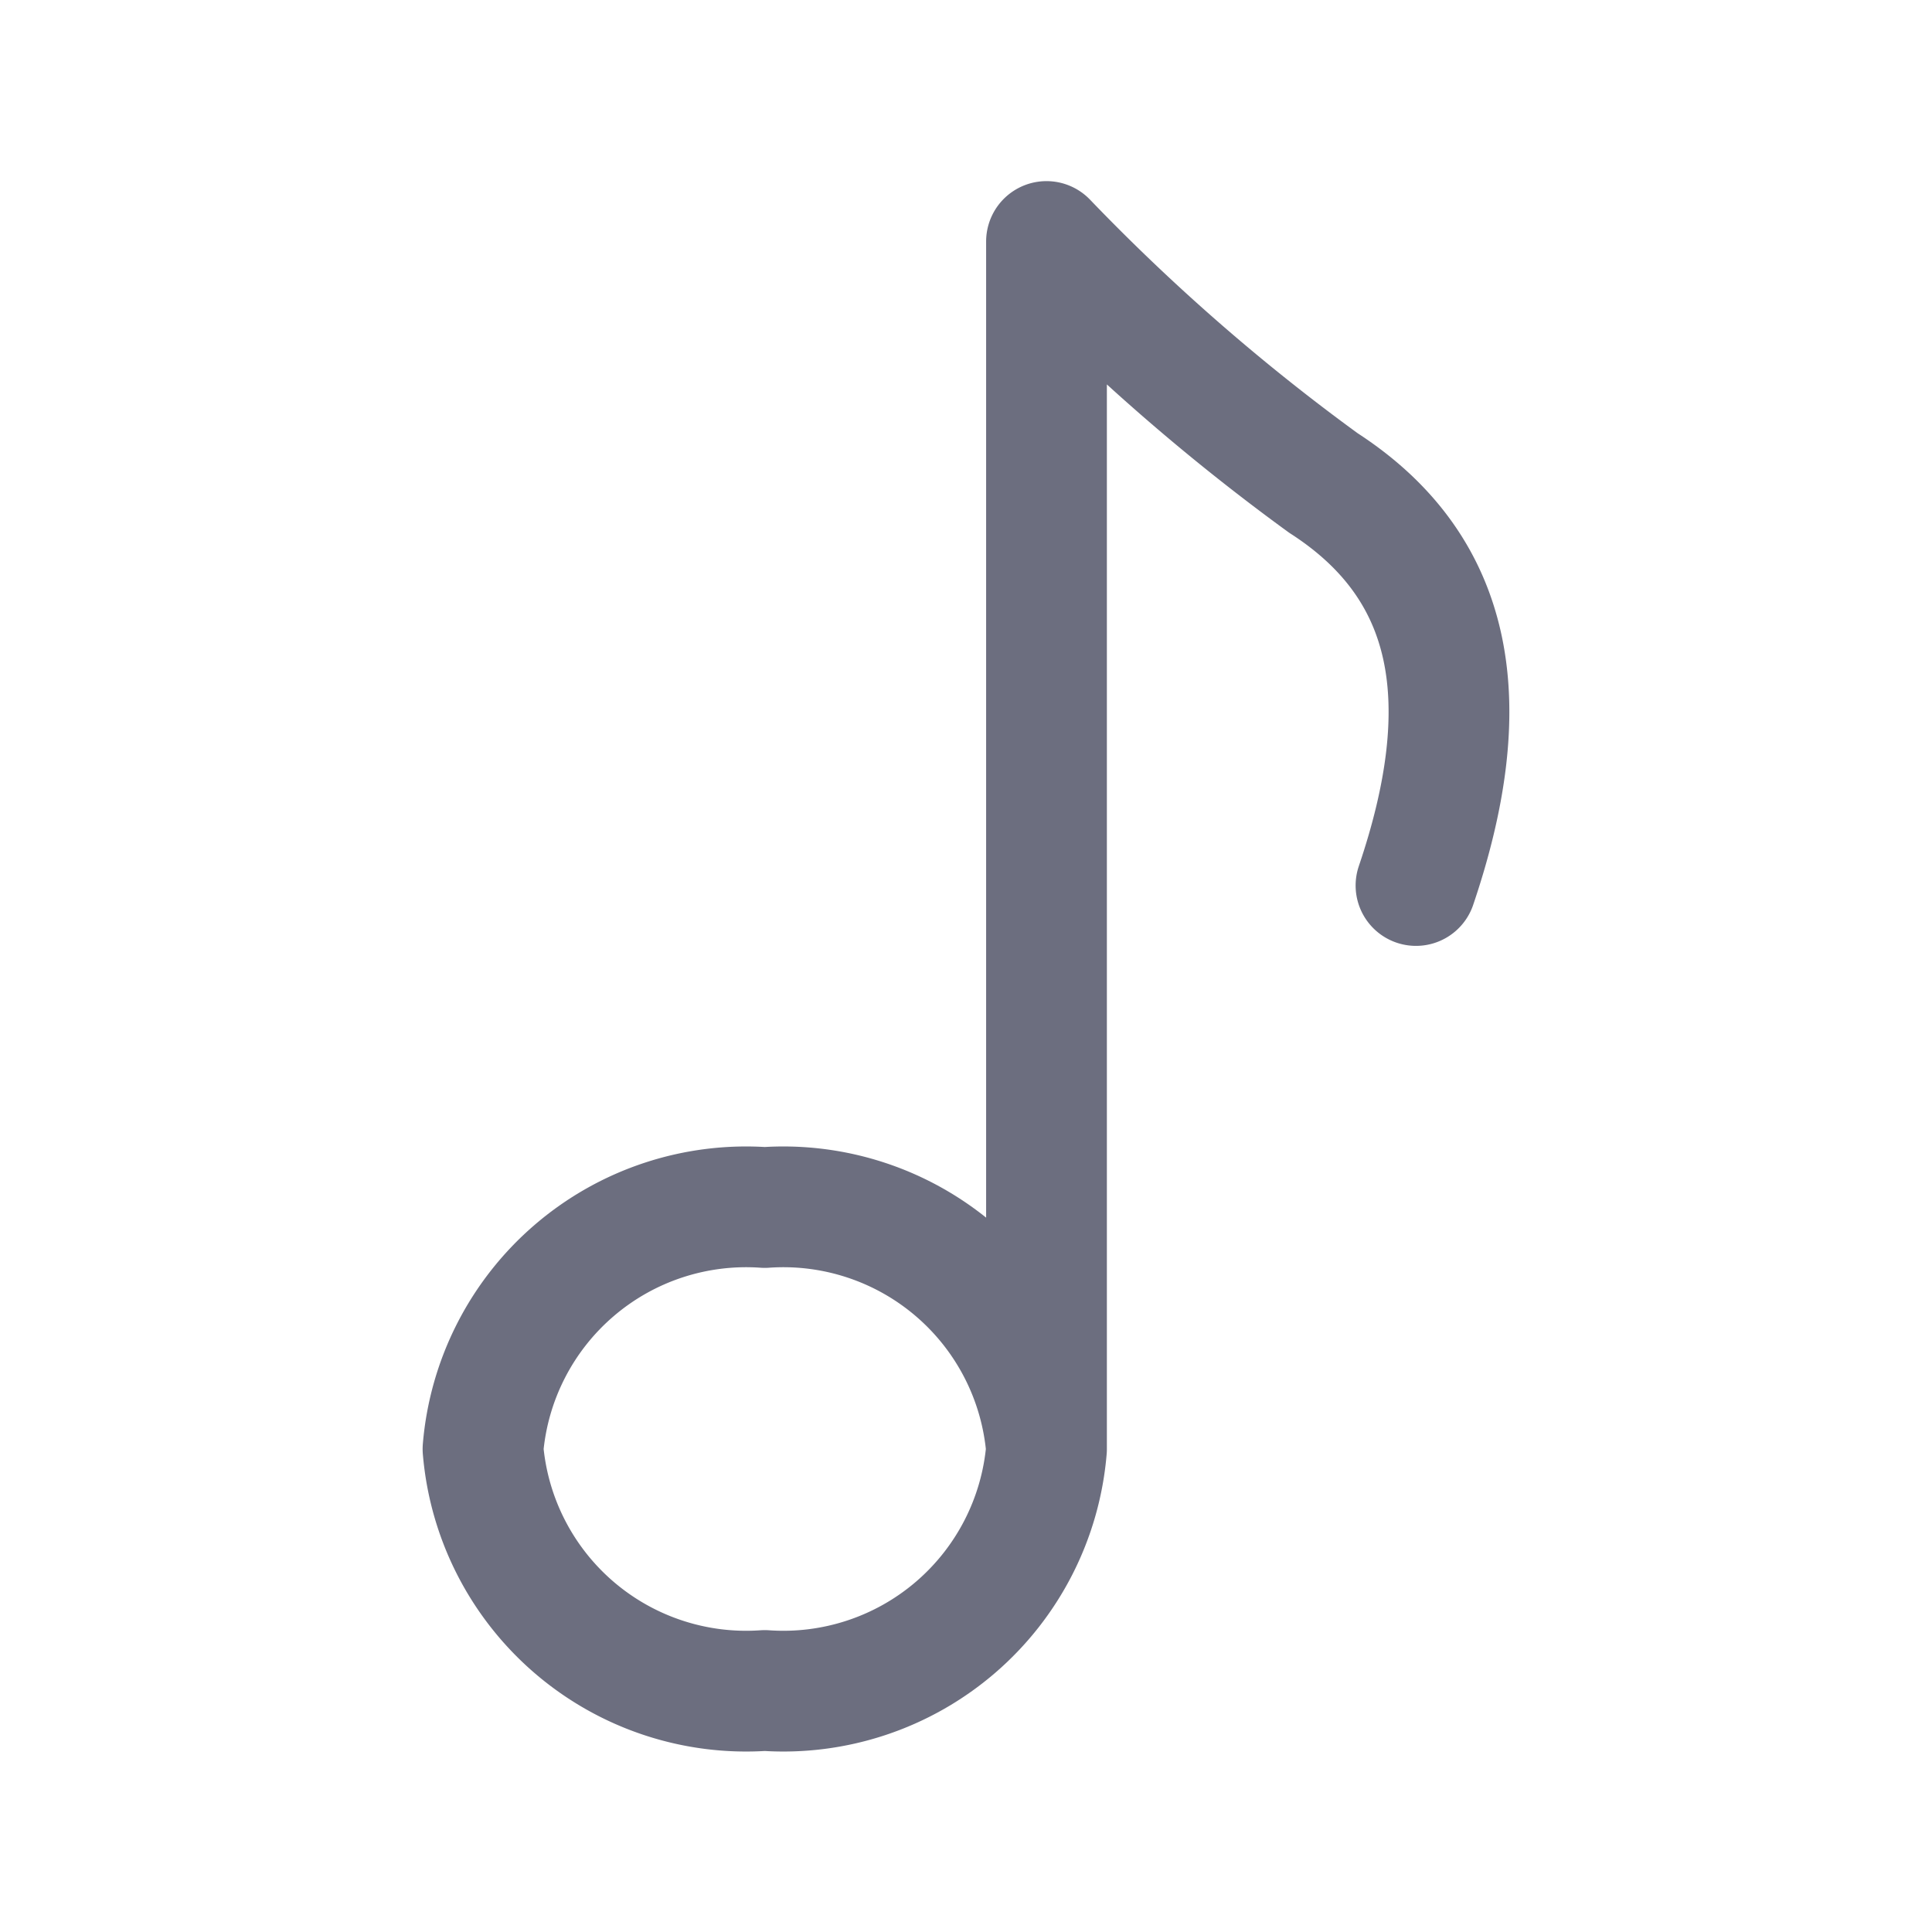 <svg class="icon line" width="24" height="24" id="music_1" xmlns="http://www.w3.org/2000/svg" viewBox="0 0 24 24"><title style="stroke-width: 1.5; stroke: #6C6E7F;">music_1</title><path id="primary" d="M13,18V3a25.84,25.84,0,0,0,3.44,3c1.66,1.07,1.91,2.76,1.15,5M9.5,15A3.28,3.28,0,0,0,6,18a3.28,3.28,0,0,0,3.5,3A3.28,3.28,0,0,0,13,18,3.28,3.28,0,0,0,9.5,15Z" style="fill: none; stroke: #6C6E7F; stroke-linecap: round; stroke-linejoin: round; stroke-width: 1.5;"></path></svg>